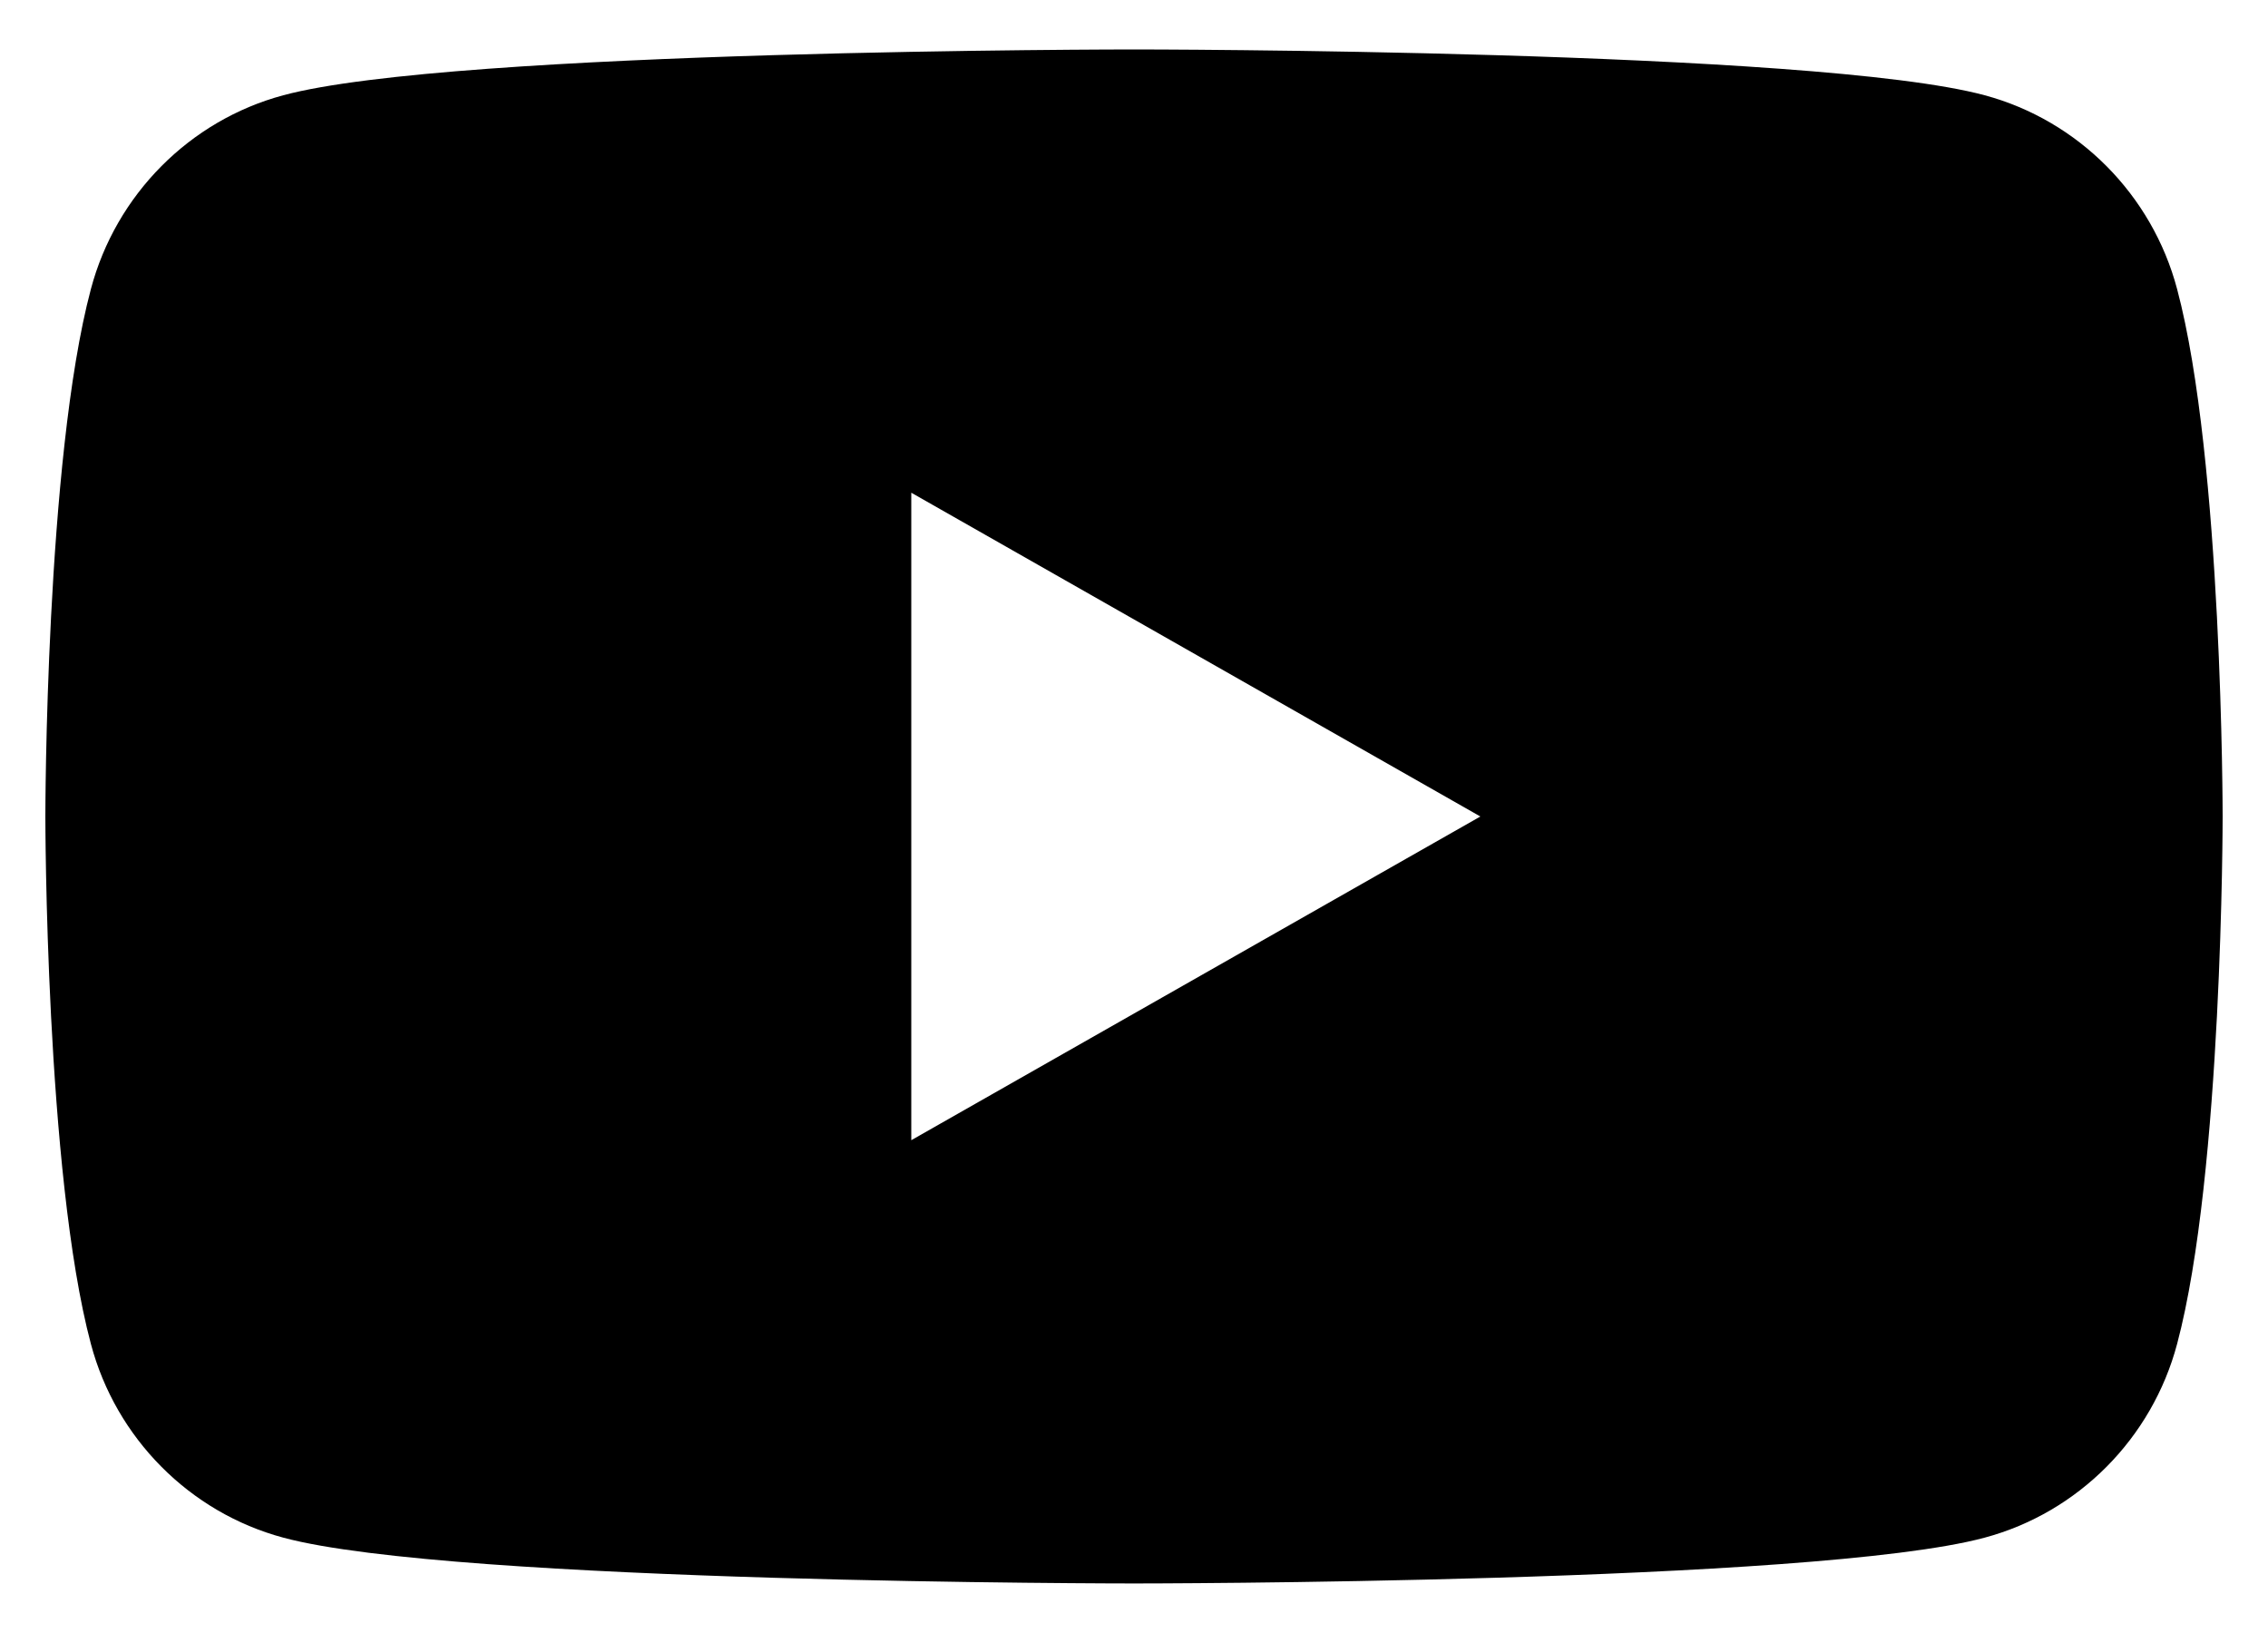 <svg width="25" height="18" viewBox="0 0 25 18" fill="none" xmlns="http://www.w3.org/2000/svg">
<path d="M23.998 3.186C23.722 2.146 22.909 1.328 21.877 1.05C20.005 0.545 12.5 0.545 12.5 0.545C12.5 0.545 4.995 0.545 3.123 1.05C2.091 1.327 1.278 2.146 1.002 3.186C0.5 5.07 0.5 9 0.5 9C0.5 9 0.5 12.931 1.002 14.814C1.278 15.853 2.091 16.672 3.123 16.949C4.995 17.454 12.5 17.454 12.5 17.454C12.5 17.454 20.005 17.454 21.877 16.949C22.909 16.672 23.722 15.853 23.998 14.814C24.5 12.93 24.5 9 24.5 9C24.5 9 24.5 5.07 23.998 3.186ZM10.045 12.568V5.431L16.318 9L10.045 12.568Z" fill="black"/>
</svg>
